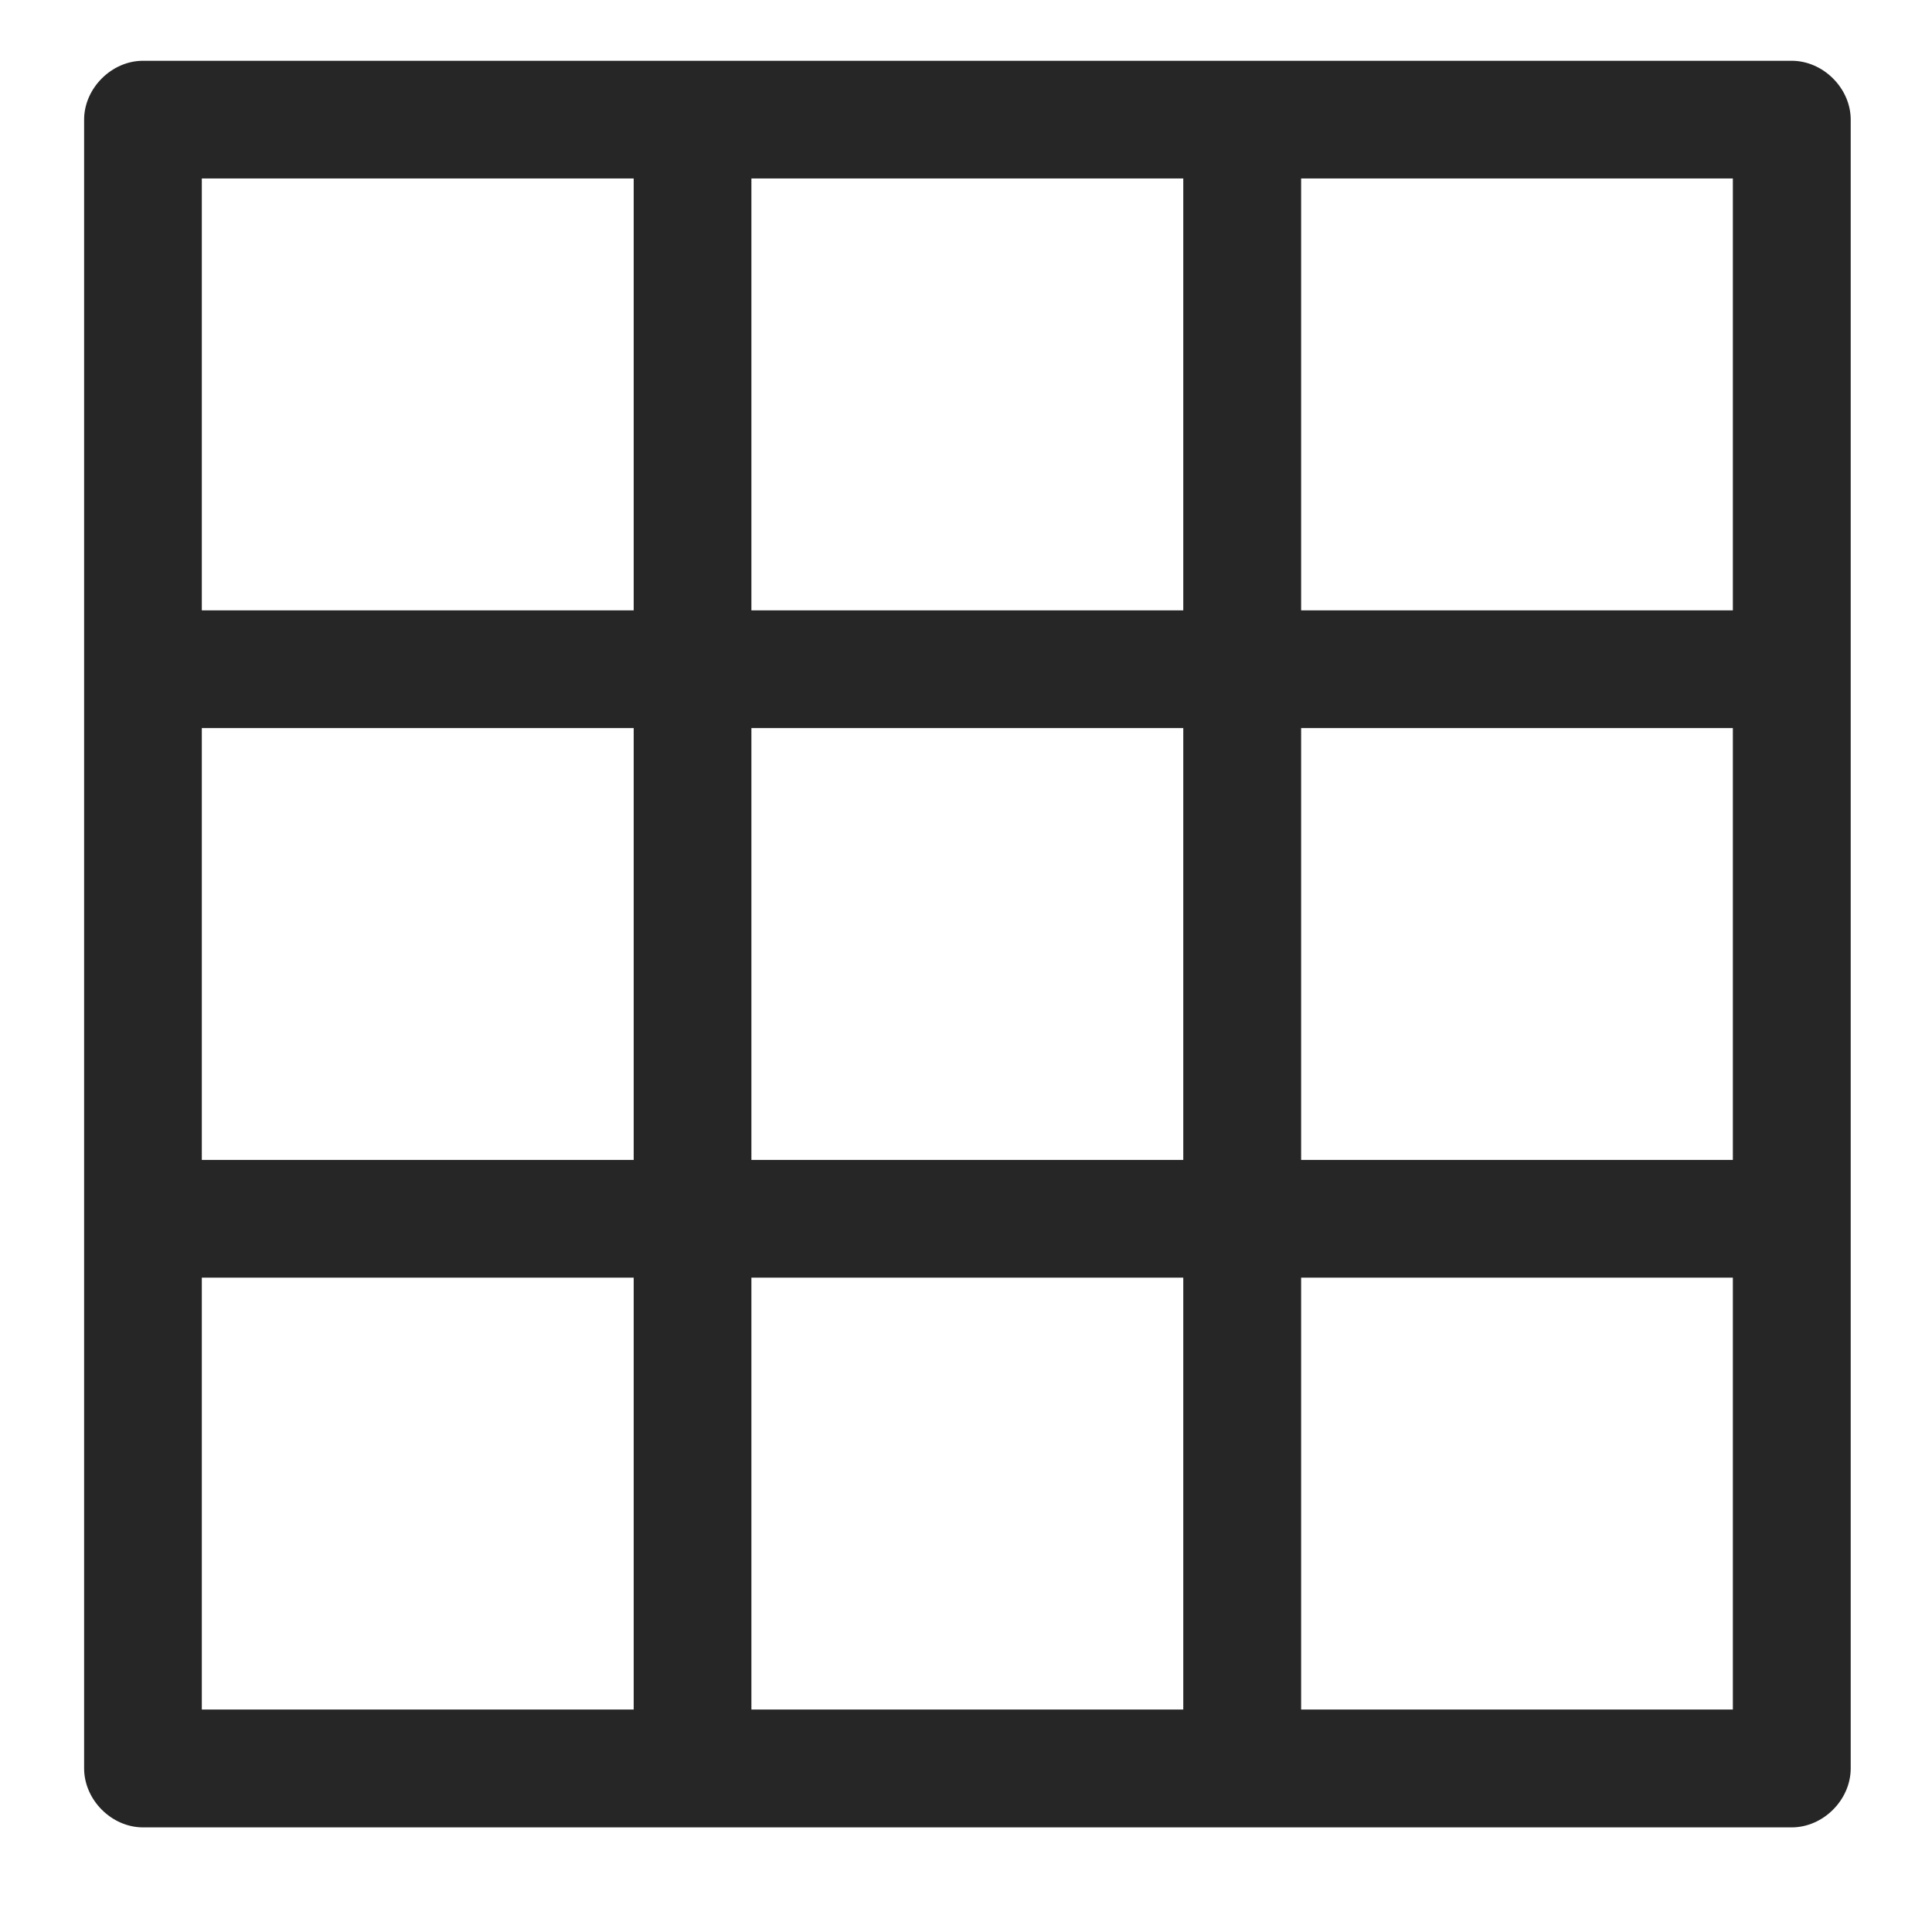<svg width="13" height="13" viewBox="0 0 13 13" fill="none" xmlns="http://www.w3.org/2000/svg">
<g clip-path="url(#clip0_307_3655)">
<path fill-rule="evenodd" clip-rule="evenodd" d="M12.056 0.409H0.962C0.751 0.409 0.566 0.594 0.566 0.805V11.899C0.566 12.111 0.751 12.296 0.962 12.296H12.056C12.268 12.296 12.453 12.111 12.453 11.899V0.805C12.453 0.594 12.268 0.409 12.056 0.409ZM1.358 1.201H4.264V4.107H1.358V1.201ZM1.358 4.899H4.264V7.805H1.358V4.899ZM4.264 11.503H1.358V8.597H4.264V11.503ZM7.962 11.503H5.056V8.597H7.962V11.503ZM7.962 7.805H5.056V4.899H7.962V7.805ZM7.962 4.107H5.056V1.201H7.962V4.107ZM11.66 11.503H8.755V8.597H11.66V11.503ZM11.66 7.805H8.755V4.899H11.66V7.805ZM11.66 4.107H8.755V1.201H11.66V4.107Z" fill="#262626"/>
</g>
<defs>
<clipPath id="clip0_307_3655">
<rect width="12.679" height="12.679" fill="white" transform="translate(0.17 0.012)"/>
</clipPath>
</defs>
</svg>
